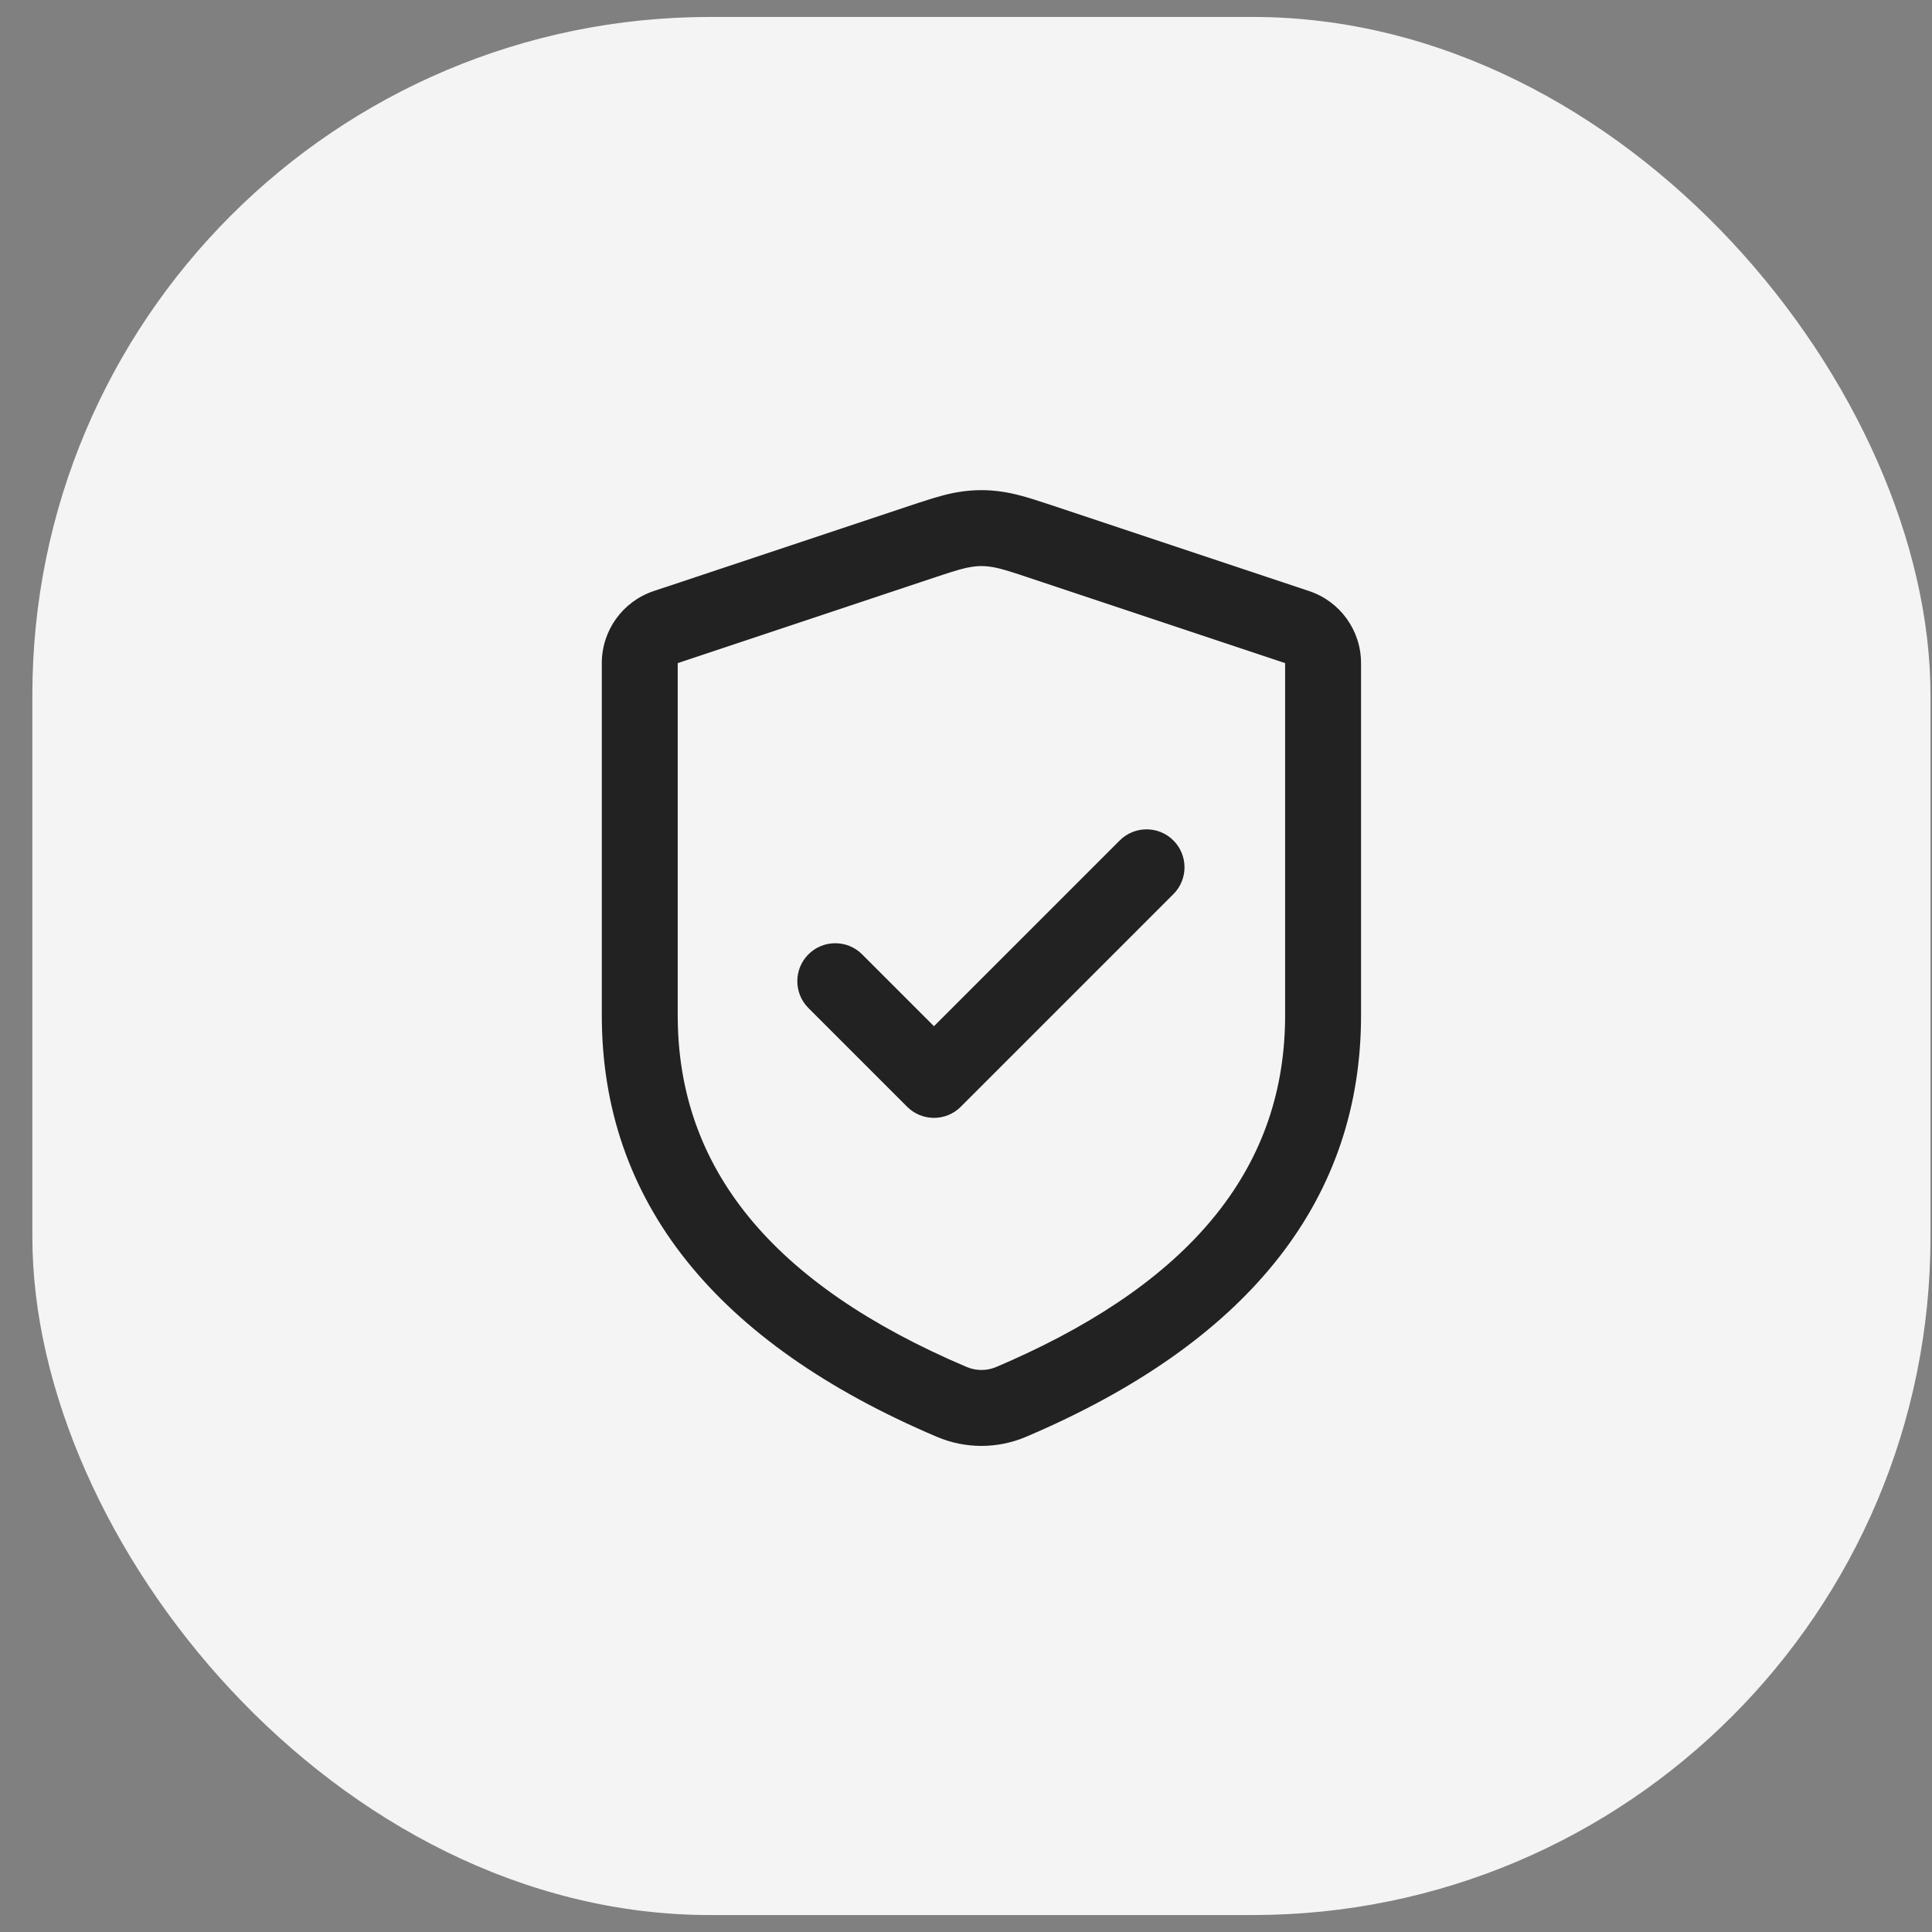 <svg width="57" height="57" viewBox="0 0 57 57" fill="none" xmlns="http://www.w3.org/2000/svg">
<rect x="0" y="0" width="57" height="57" fill="#808080" stroke="none"/>
<rect x="0.955" y="0.5" width="56" height="56" rx="20" fill="#F4F4F4"/>
<g clip-path="url(#clip0_2_1047)">
<path d="M28.377 14.502C28.769 14.447 29.141 14.447 29.533 14.502C29.92 14.558 30.242 14.645 30.985 14.892L38.623 17.438C39.538 17.743 40.155 18.599 40.155 19.564V29.956C40.155 35.326 36.931 39.44 30.682 42.212L30.269 42.391C29.43 42.748 28.48 42.748 27.641 42.391C21.123 39.62 17.755 35.447 17.755 29.956V19.564C17.755 18.599 18.372 17.743 19.287 17.438L27.136 14.823C27.733 14.628 28.029 14.552 28.377 14.502ZM29.216 16.72C29.035 16.694 28.875 16.694 28.694 16.72C28.47 16.752 28.259 16.809 27.634 17.017L19.995 19.564V29.956C19.995 34.454 22.763 37.883 28.517 40.329C28.797 40.448 29.113 40.448 29.385 40.333L29.782 40.161C35.273 37.725 37.915 34.353 37.915 29.956V19.564L30.101 16.959C29.718 16.834 29.518 16.776 29.353 16.743L29.216 16.72Z" fill="#222222"/>
<path d="M34.619 24.796C34.182 24.359 33.472 24.359 33.035 24.796L27.555 30.276L25.435 28.156C24.998 27.719 24.288 27.719 23.851 28.156C23.414 28.594 23.414 29.303 23.851 29.74L26.763 32.652C27.2 33.09 27.91 33.09 28.347 32.652L34.619 26.38C35.056 25.943 35.056 25.234 34.619 24.796Z" fill="#222222"/>
</g>
<defs>
<clipPath id="clip0_2_1047">
<rect width="22.4" height="29.12" fill="white" transform="translate(17.755 13.94)"/>
</clipPath>
</defs>
</svg>
